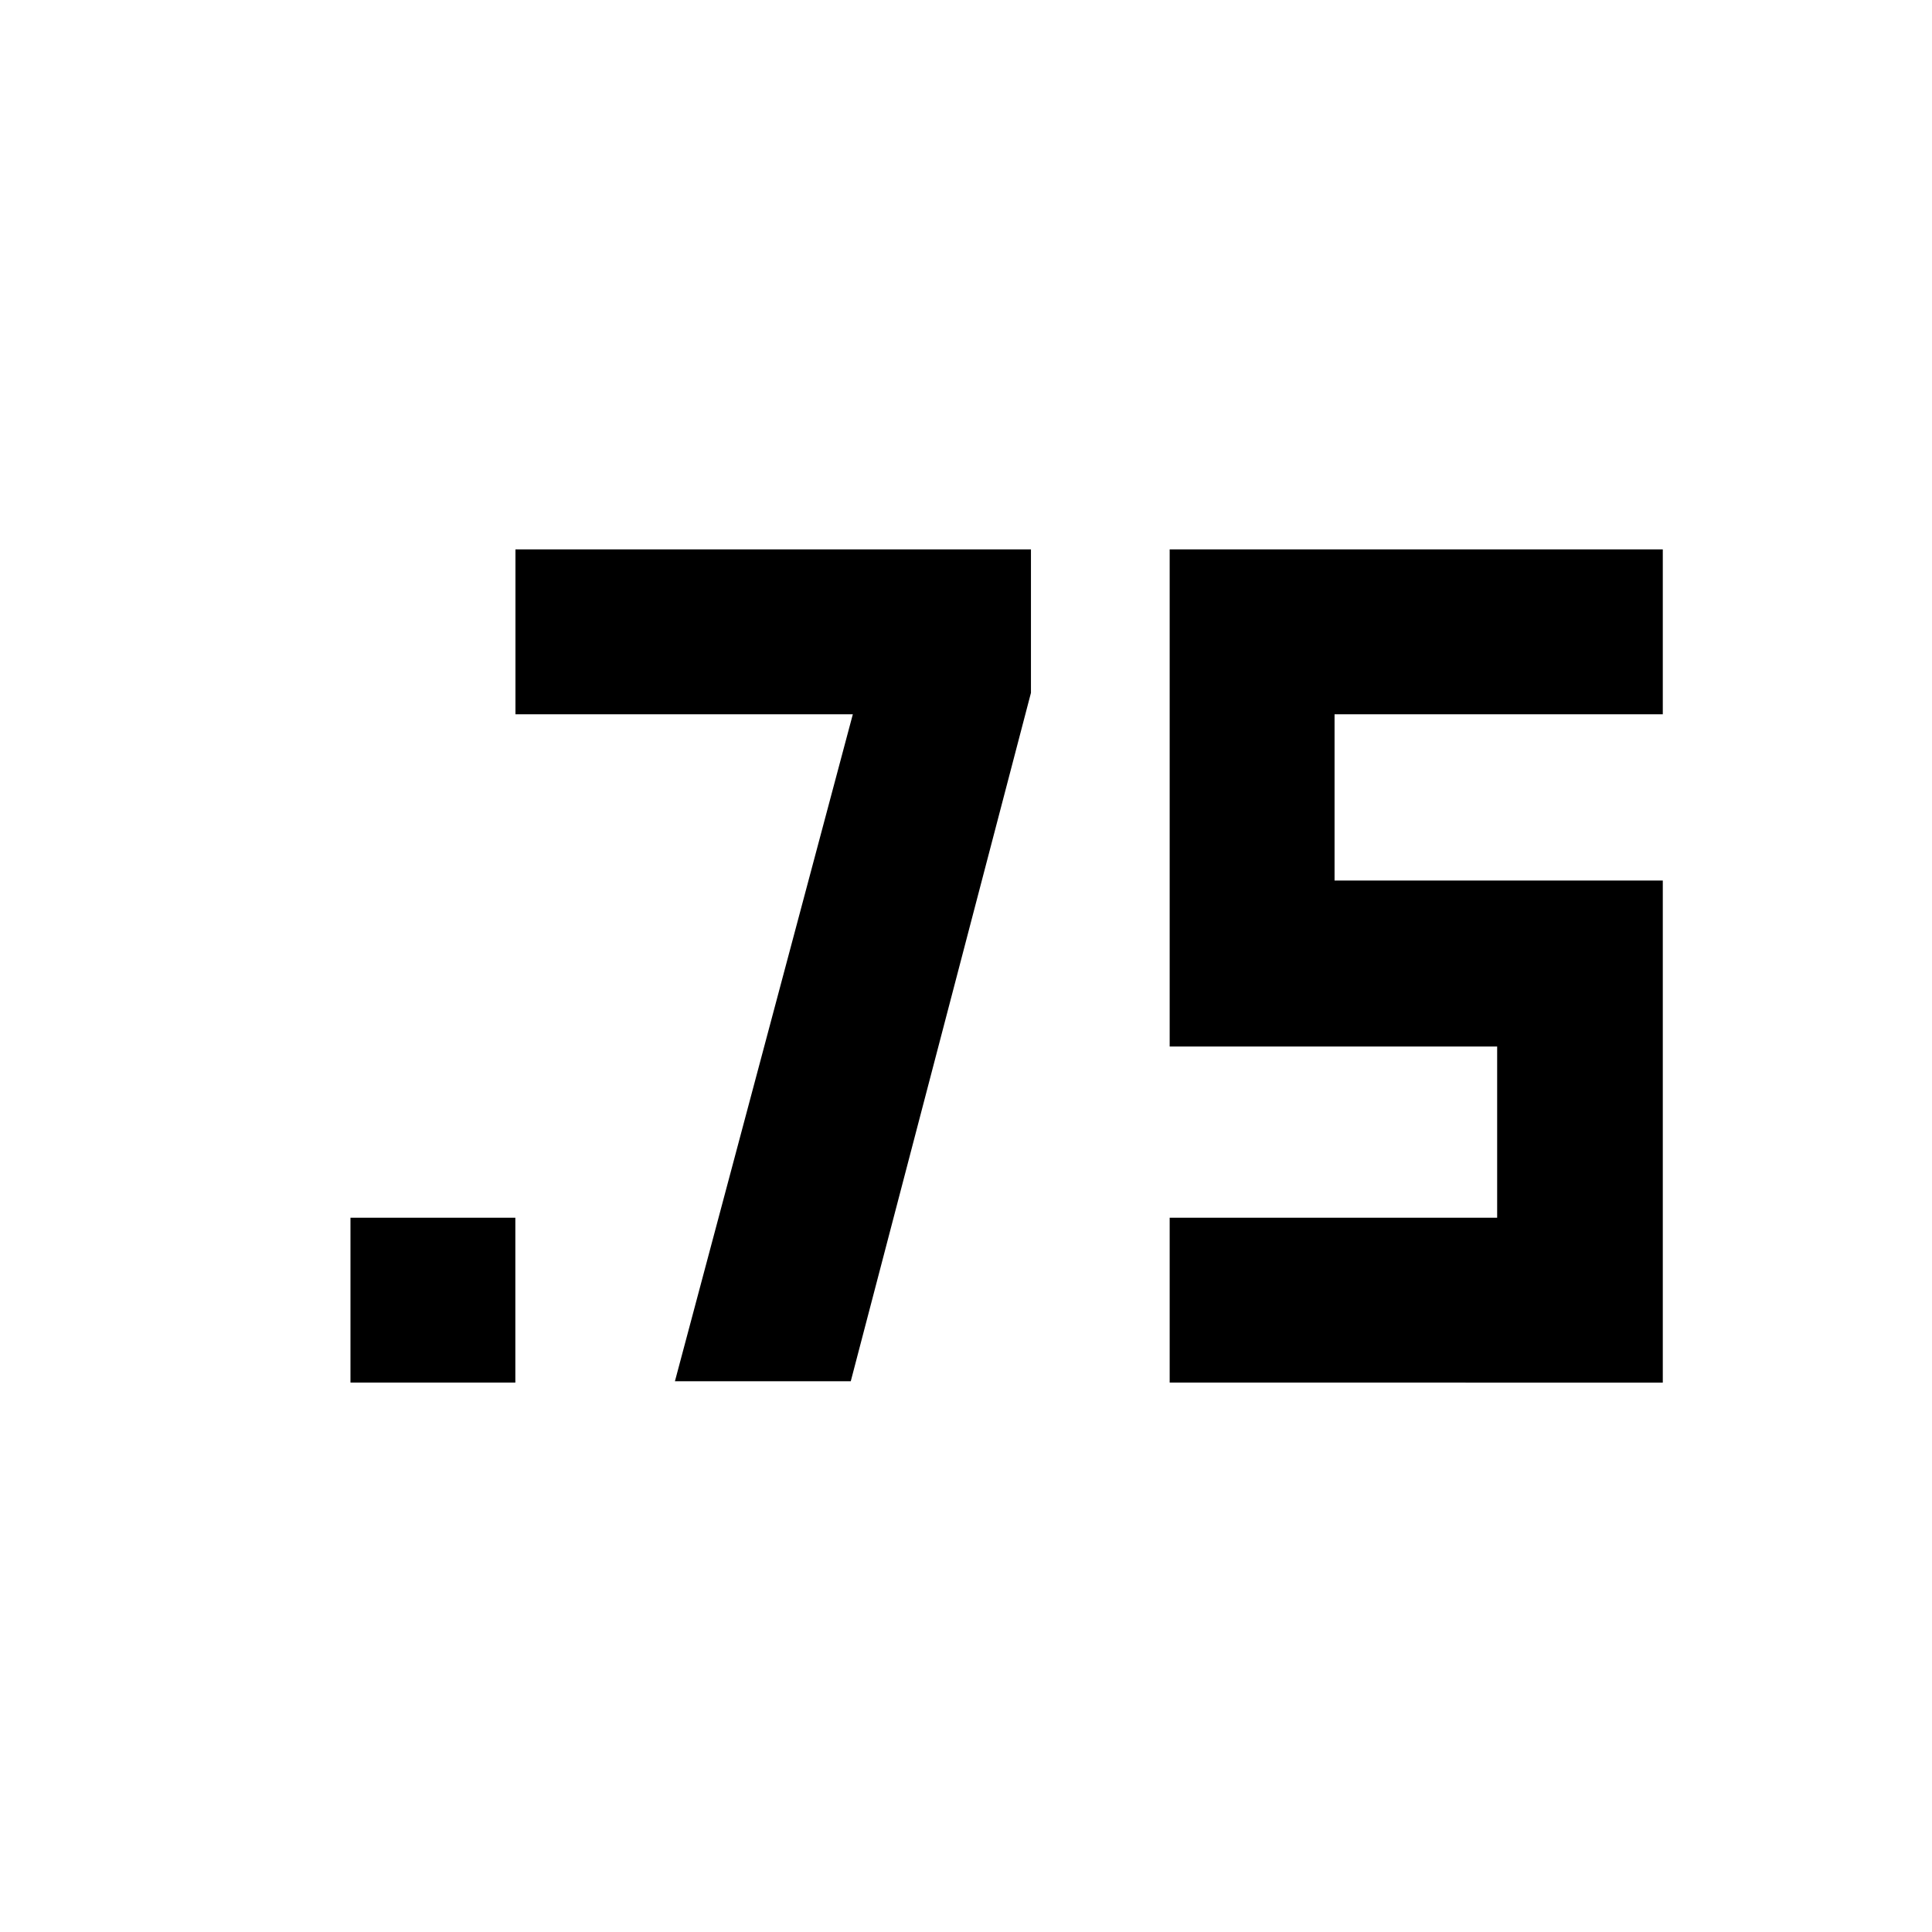 <svg xmlns="http://www.w3.org/2000/svg" height="40" viewBox="0 -960 960 960" width="40"><path d="M174.145-272.986v-81.927h81.927v81.927h-81.927Zm407.058 0v-81.927h162.725v-85.073H581.203v-247.028h245.029v81.927H663.13v82.609h163.102v249.492H581.203Zm-245.841-.667 88.406-331.434H256.13v-81.927h256.145v71.289l-89.537 342.072h-87.376Z"/></svg>